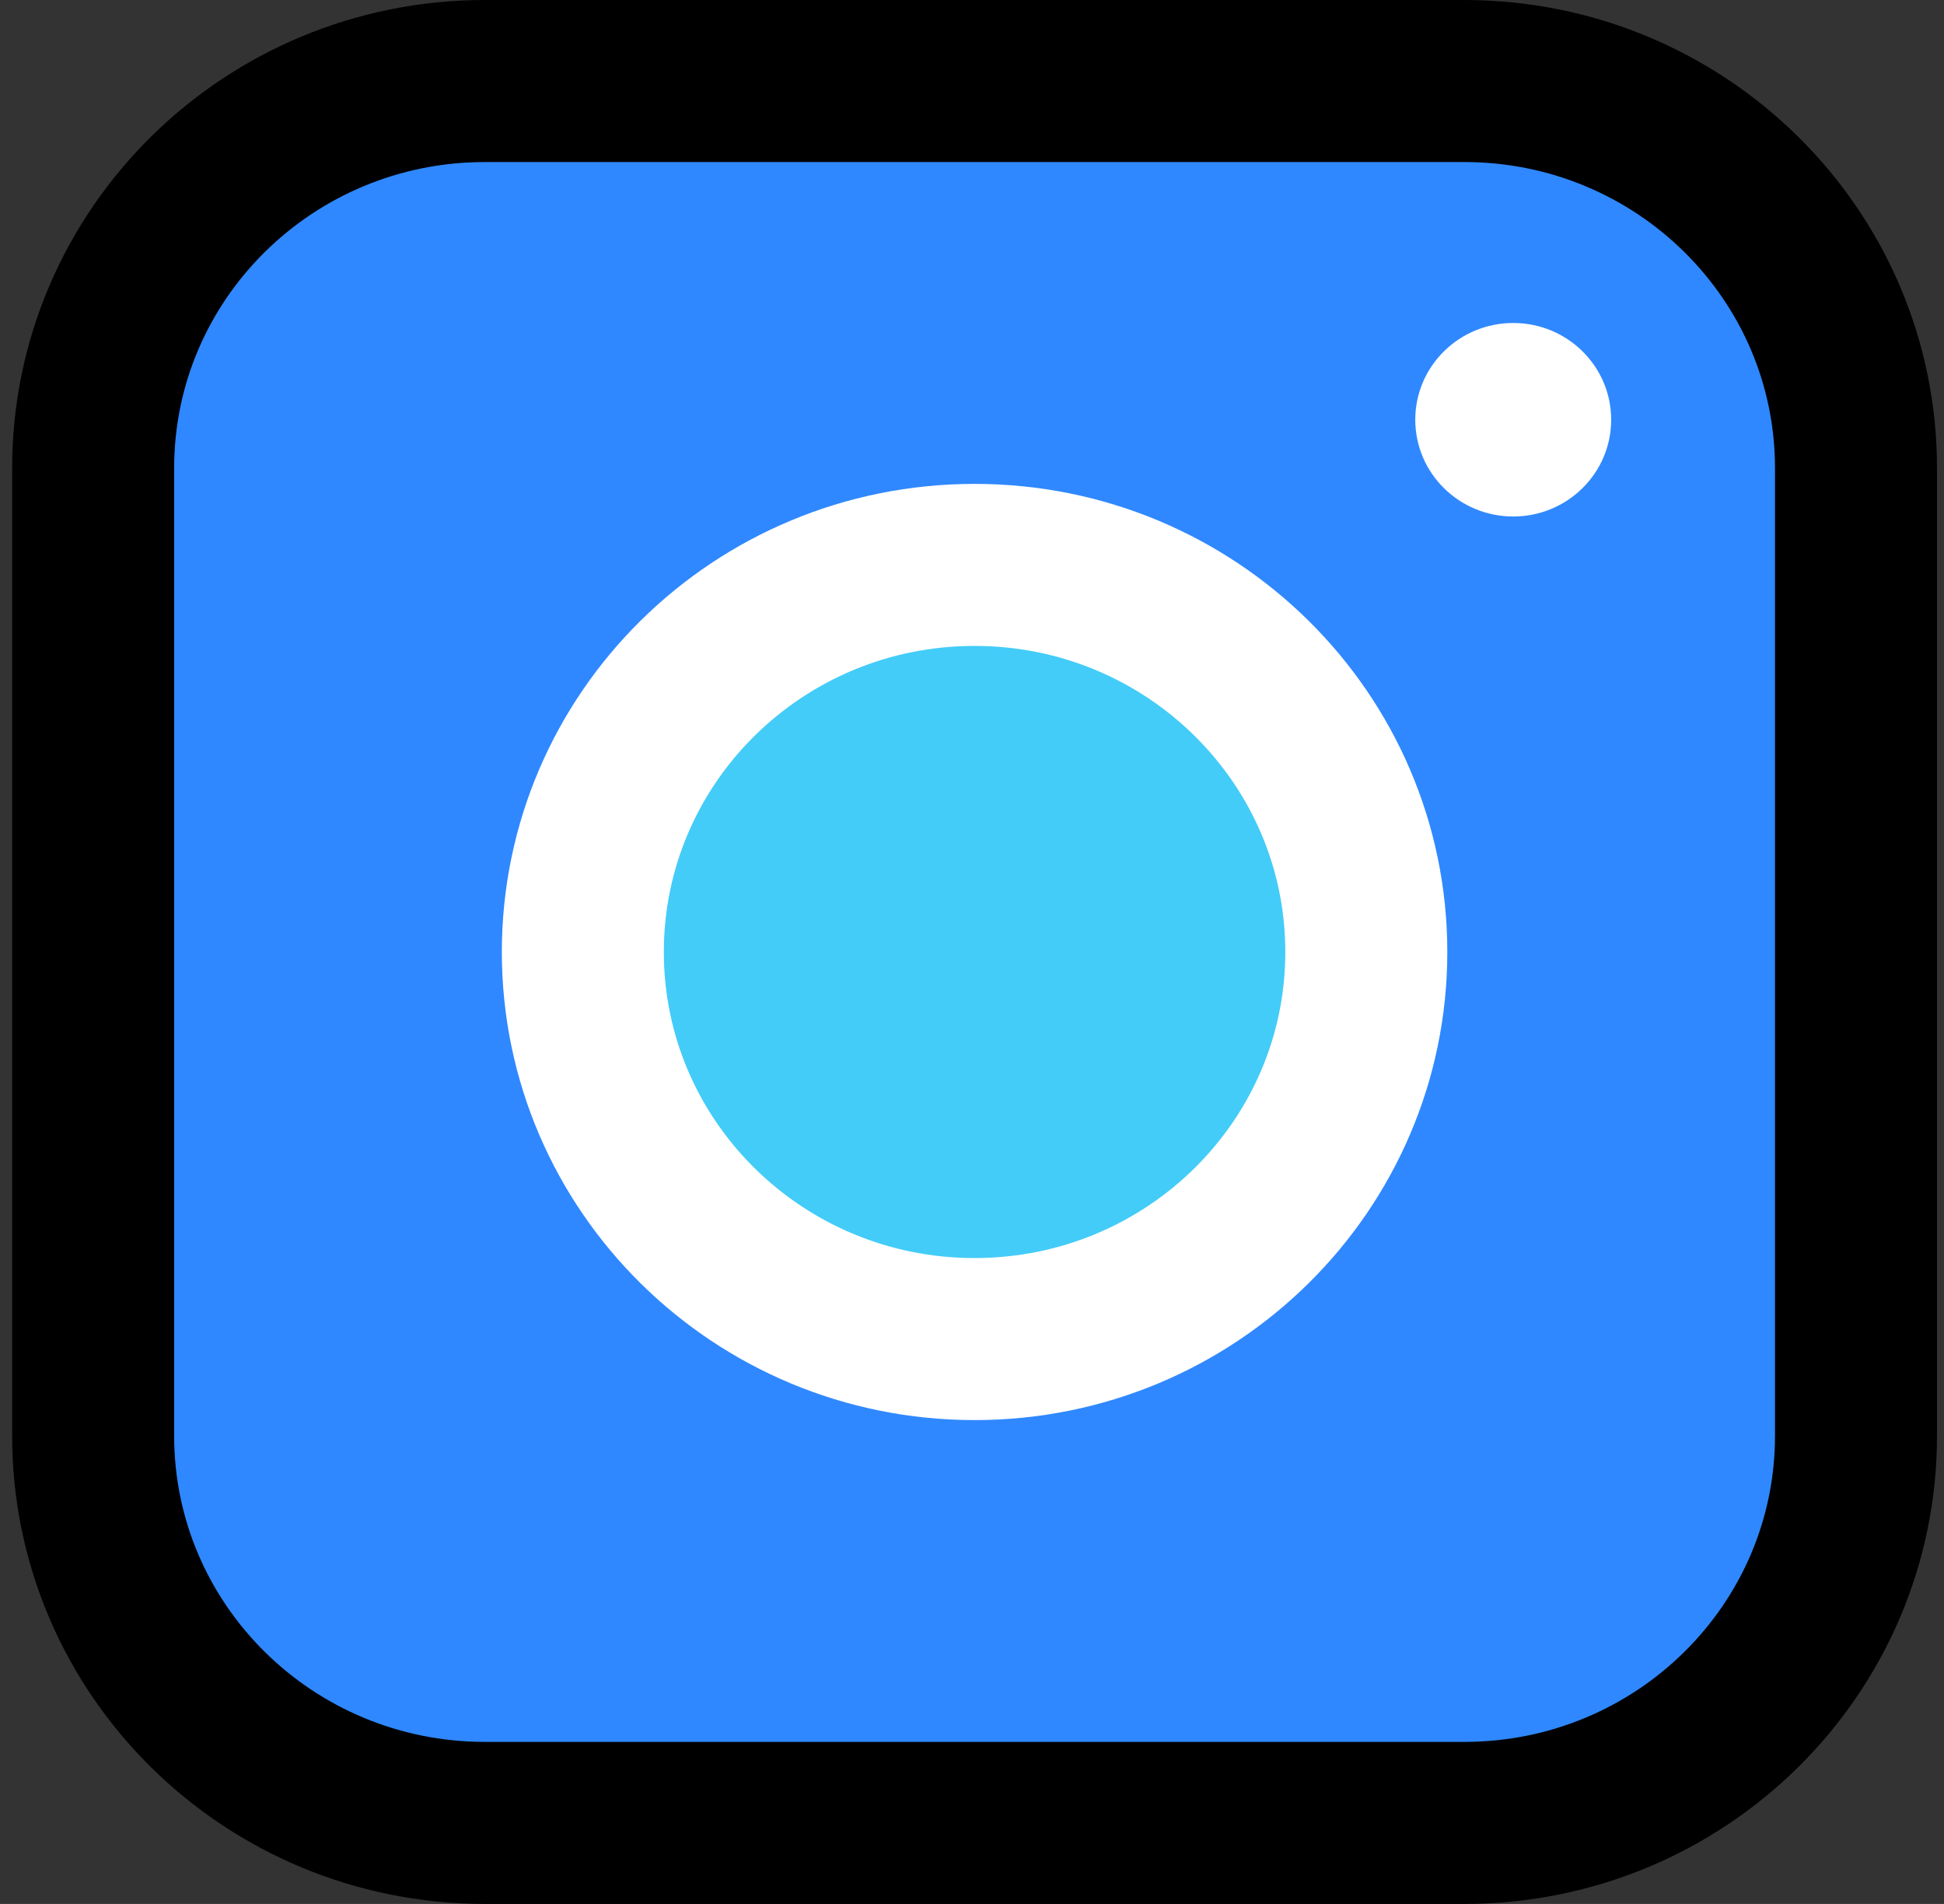 <svg width="48" height="47" viewBox="0 0 48 47" fill="none" xmlns="http://www.w3.org/2000/svg">
<rect x="0" y="0" width="48" height="47" fill="#333333" stroke="none"/>
<g id="Group">
<path id="Vector" d="M36.154 2H11.973C6.63 2 2.3 6.278 2.3 11.556V35.444C2.3 40.722 6.63 45 11.973 45H36.154C41.496 45 45.827 40.722 45.827 35.444V11.556C45.827 6.278 41.496 2 36.154 2Z" fill="#2F88FF" stroke="black" stroke-width="4" stroke-linejoin="round"/>
<path id="Vector_2" d="M24.063 33.056C29.405 33.056 33.736 28.778 33.736 23.501C33.736 18.224 29.405 13.945 24.063 13.945C18.721 13.945 14.391 18.224 14.391 23.501C14.391 28.778 18.721 33.056 24.063 33.056Z" fill="#43CCF8" stroke="white" stroke-width="4" stroke-linejoin="round"/>
<path id="Vector_3" d="M37.364 12.75C38.699 12.75 39.782 11.681 39.782 10.361C39.782 9.042 38.699 7.973 37.364 7.973C36.028 7.973 34.945 9.042 34.945 10.361C34.945 11.681 36.028 12.75 37.364 12.75Z" fill="white"/>
</g>
</svg>
